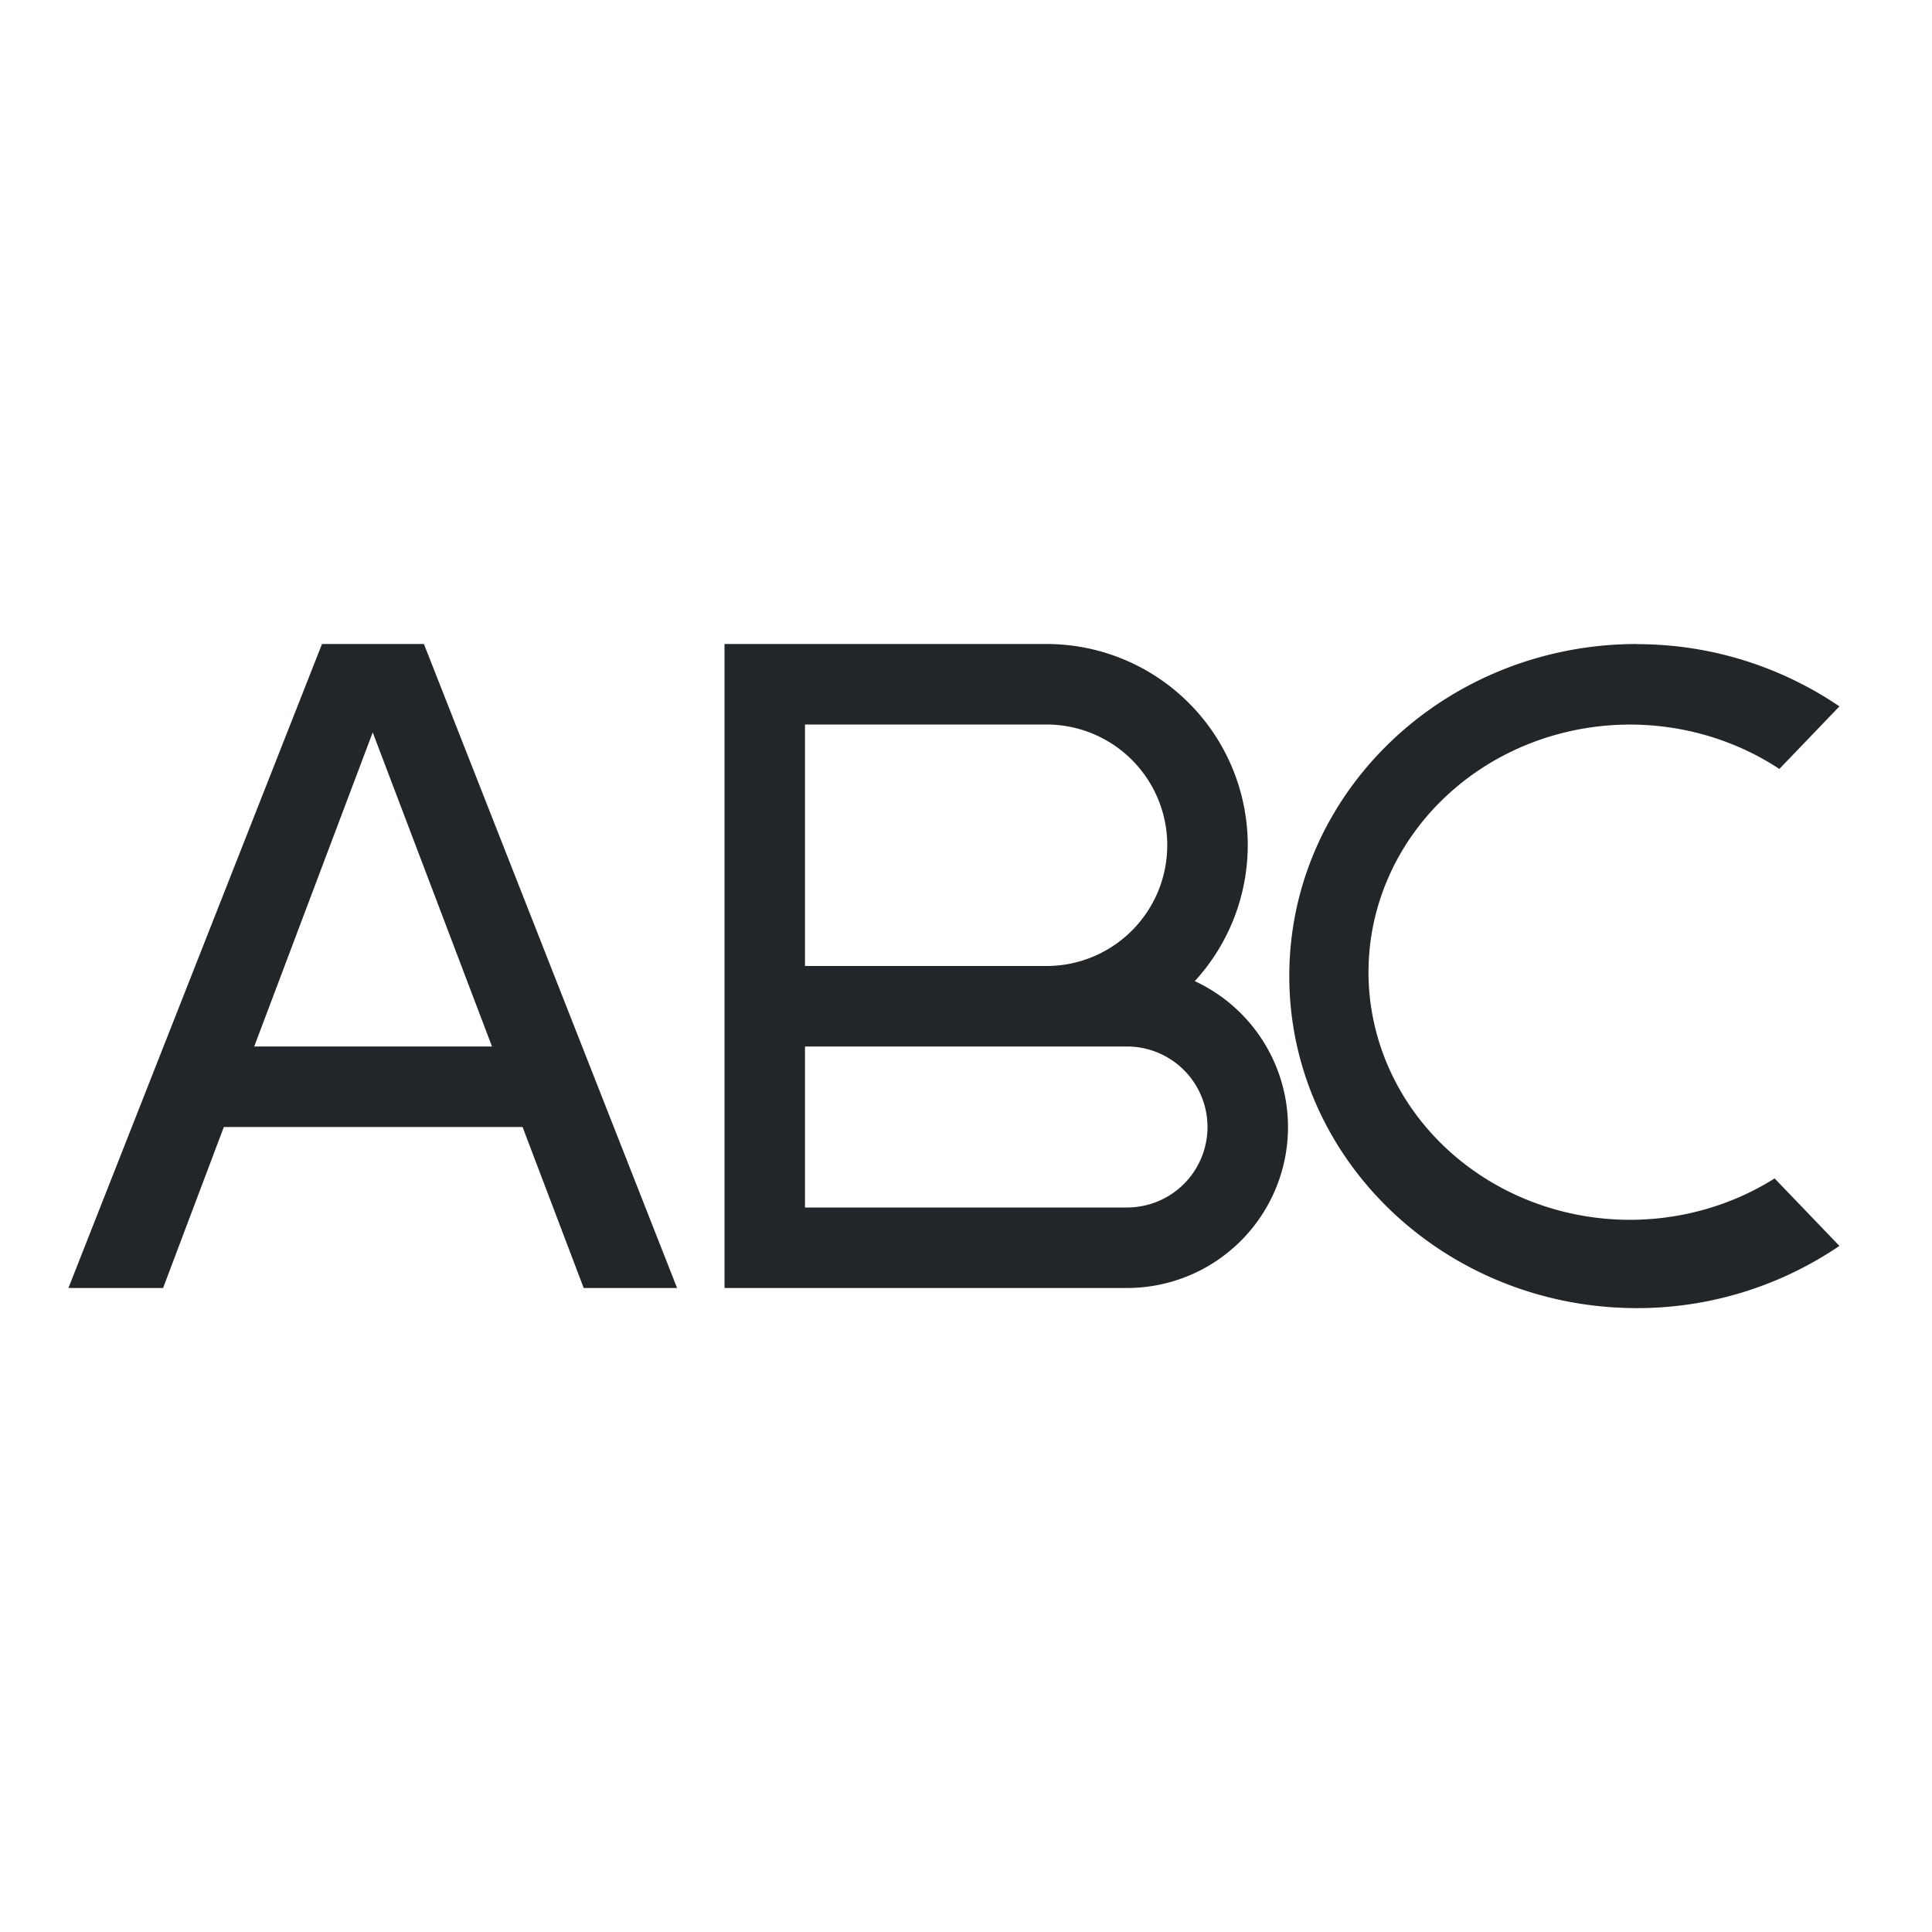 <svg height="24" viewBox="0 0 24 24" width="24" xmlns="http://www.w3.org/2000/svg">
/&amp;gt;<g fill="#232629"><path d="m4 8-3.15 8h1.176l2.604-6.902 2.621 6.902h1.16l-3.145-8zm5 0v8h1 4a2 2 0 0 0 2-2 2 2 0 0 0 -1.158-1.812 2.5 2.5 0 0 0 .658-1.688 2.5 2.5 0 0 0 -2.5-2.5h-3zm11.338 0c-2.388 0-4.322 1.847-4.322 4.125 0 2.278 1.934 4.125 4.322 4.125.935 0 1.804-.292 2.512-.773l-.805-.838a3.25 3.076 0 0 1 -1.795.514 3.25 3.076 0 0 1 -3.25-3.076 3.25 3.076 0 0 1 3.25-3.076 3.25 3.076 0 0 1 1.854.551l.746-.777c-.707-.481-1.576-.773-2.512-.773zm-10.338 1h3a1.5 1.5 0 0 1 1.5 1.5 1.5 1.5 0 0 1 -1.5 1.5h-3zm0 4h3 1a1 1 0 0 1 1 1 1 1 0 0 1 -1 1h-4z" stroke-width="1.375"/><path d="m2.5 13h4.314v1h-4.314z"/></g></svg>